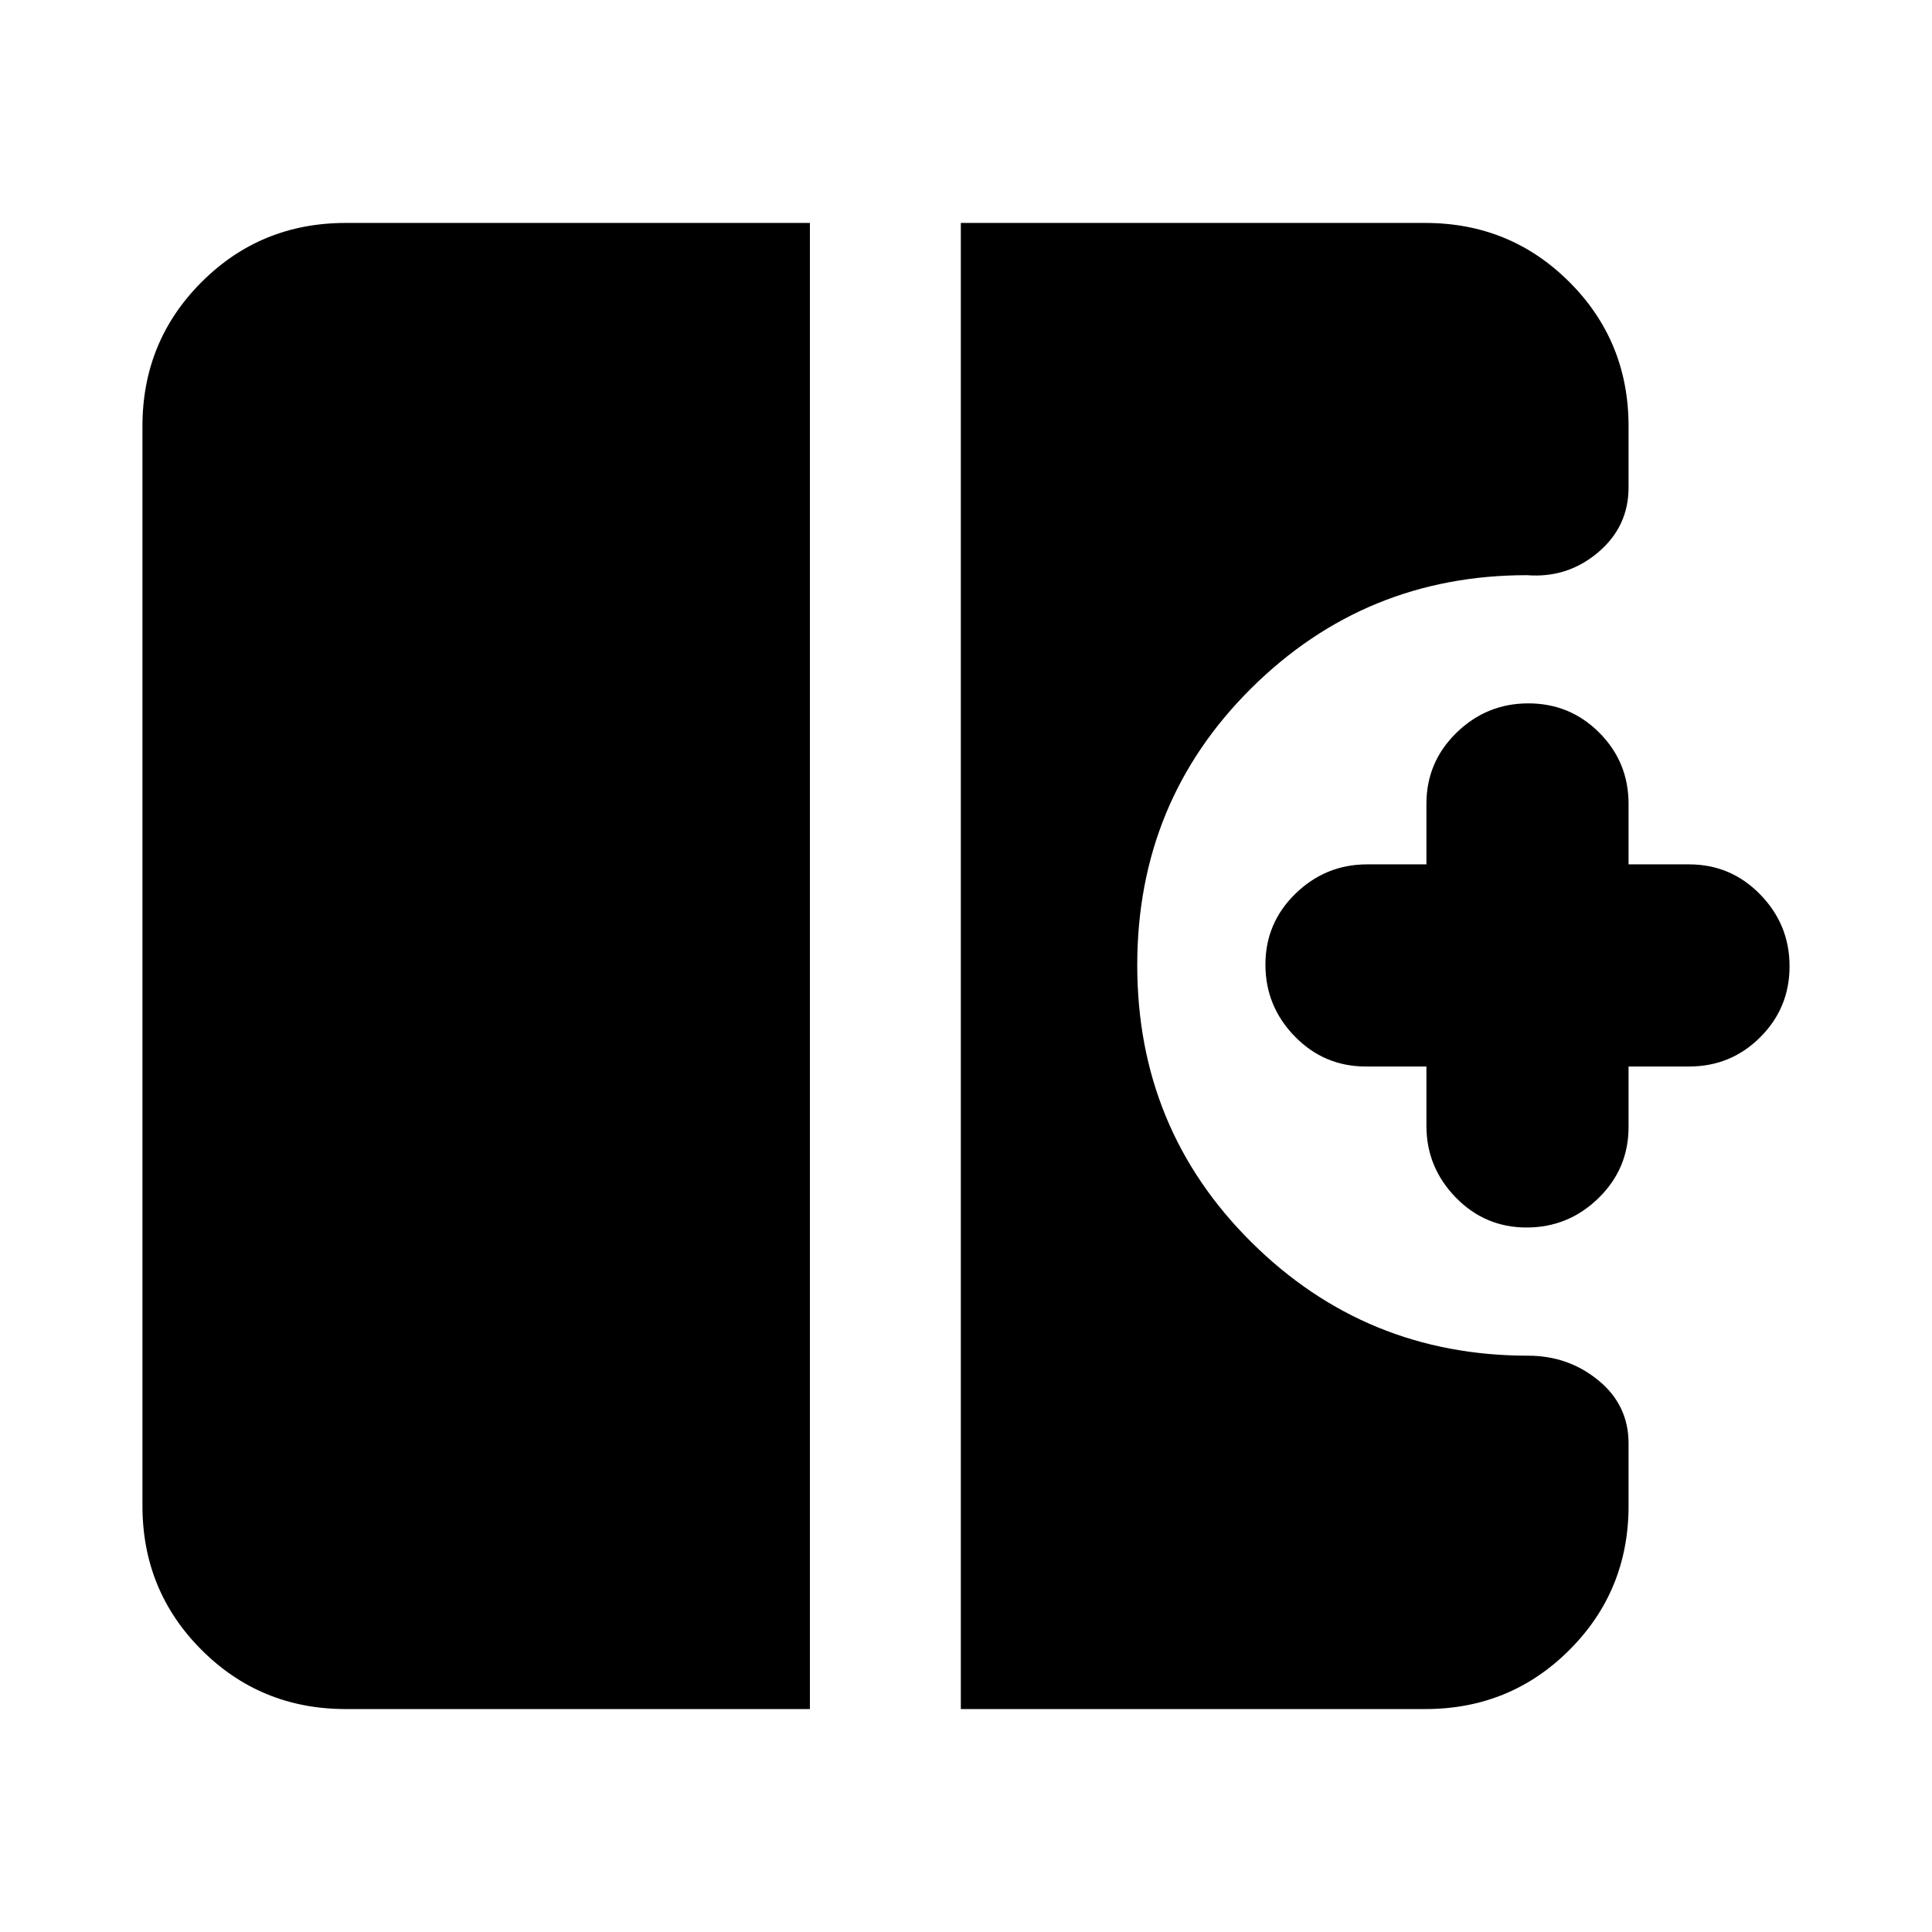 <svg xmlns="http://www.w3.org/2000/svg" height="24" viewBox="0 -960 960 960" width="24"><path d="M758.58-350.06q-20.73 0-35.26-14.96-14.54-14.96-14.54-35.55v-29.49h-30.06q-20.79 0-35.36-14.96-14.58-14.96-14.58-35.68 0-20.73 14.96-35.27 14.96-14.53 35.54-14.53h29.5v-30.07q0-20.78 14.96-35.36 14.96-14.57 35.68-14.57 20.73 0 35.26 14.57 14.54 14.58 14.54 35.36v30.07h30.06q20.79 0 35.36 14.96 14.58 14.95 14.58 35.68 0 20.72-14.58 35.26-14.57 14.54-35.36 14.54h-30.06V-400q0 20.79-14.96 35.36-14.96 14.58-35.68 14.58Zm-586.8 239.28q-42.24 0-71.62-29.38-29.38-29.38-29.38-71.62v-536.44q0-42.24 29.38-71.62 29.38-29.38 71.62-29.38h230.65v738.44H171.78Zm305.65 0v-738.44h230.79q42.24 0 71.62 29.38 29.38 29.38 29.38 71.62v30.42q0 19.51-15.21 32.34-15.21 12.83-35.29 11.26-80.36 0-137 56.21-56.63 56.2-56.63 137.59 0 81.4 56.8 137.72 56.8 56.31 137.39 56.31 19.98 0 34.96 12.27t14.98 31.34v30.98q0 42.24-29.38 71.62-29.38 29.38-71.62 29.38H477.43Z"/></svg>